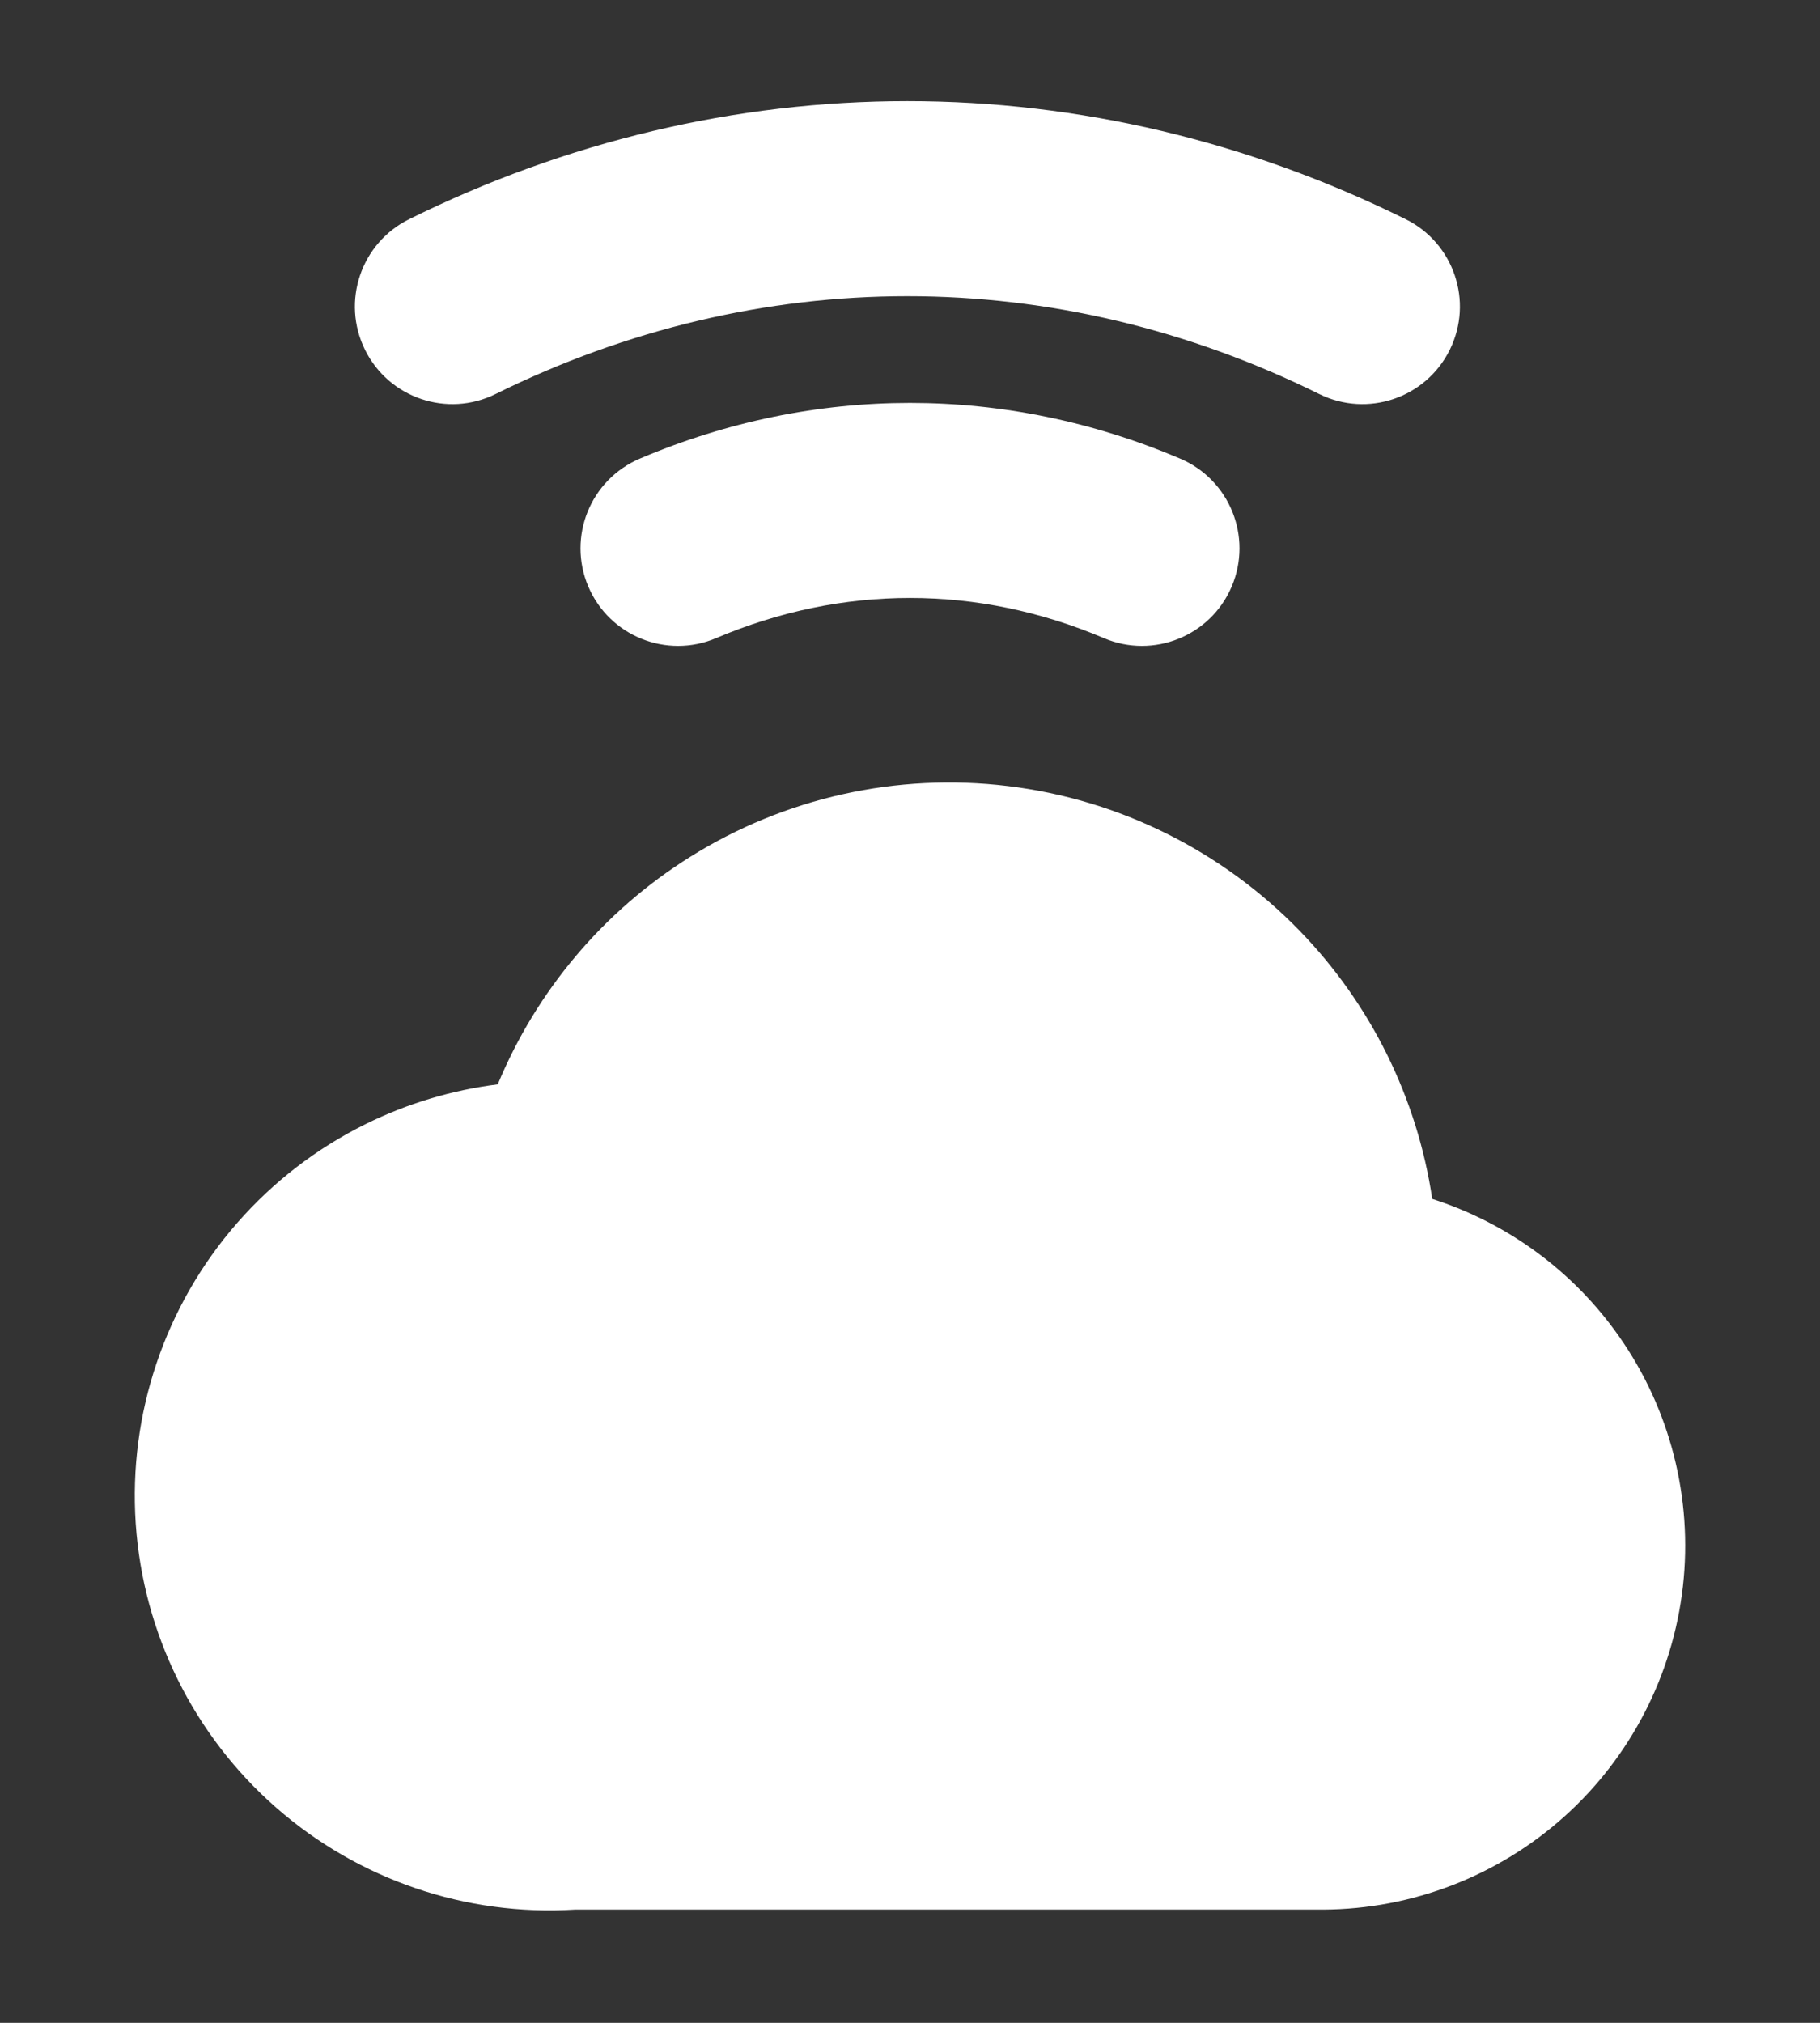 <svg width="36" height="40" viewBox="0 0 36 40" fill="none" xmlns="http://www.w3.org/2000/svg">
<rect x="0" y="0" width="36" height="40" fill="#333333" stroke="none"/>
<g id="cloud/icon_02">
<path id="Union" fill-rule="evenodd" clip-rule="evenodd" d="M17.948 2C14.552 2 11.2 2.798 8.094 4.334C7.139 4.806 6.748 5.962 7.22 6.917C7.692 7.872 8.849 8.263 9.803 7.791C12.393 6.511 15.162 5.857 17.948 5.857C20.735 5.857 23.504 6.511 26.094 7.791C27.049 8.263 28.205 7.872 28.677 6.917C29.149 5.962 28.758 4.806 27.803 4.334C24.697 2.798 21.345 2 17.948 2ZM23.342 9.068C19.885 7.6 16.115 7.6 12.658 9.068C11.677 9.484 11.22 10.616 11.636 11.597C12.053 12.577 13.185 13.034 14.165 12.618C16.659 11.559 19.341 11.559 21.835 12.618C22.815 13.034 23.948 12.577 24.364 11.597C24.78 10.616 24.323 9.484 23.342 9.068ZM13.651 16.944C15.524 15.772 17.743 15.278 19.937 15.544C22.131 15.81 24.168 16.82 25.707 18.405C27.118 19.858 28.033 21.714 28.33 23.708C29.818 24.184 31.116 25.134 32.021 26.42C33.035 27.86 33.486 29.622 33.288 31.373C33.089 33.123 32.257 34.74 30.946 35.918C29.636 37.095 27.939 37.751 26.178 37.761H26.17H11.371C9.216 37.894 7.096 37.172 5.47 35.751C3.832 34.32 2.831 32.297 2.685 30.127C2.539 27.957 3.262 25.818 4.693 24.181C5.402 23.37 6.263 22.707 7.228 22.23C8.051 21.822 8.937 21.556 9.846 21.442C10.614 19.588 11.941 18.013 13.651 16.944Z" fill="white"/>
</g>
</svg>
